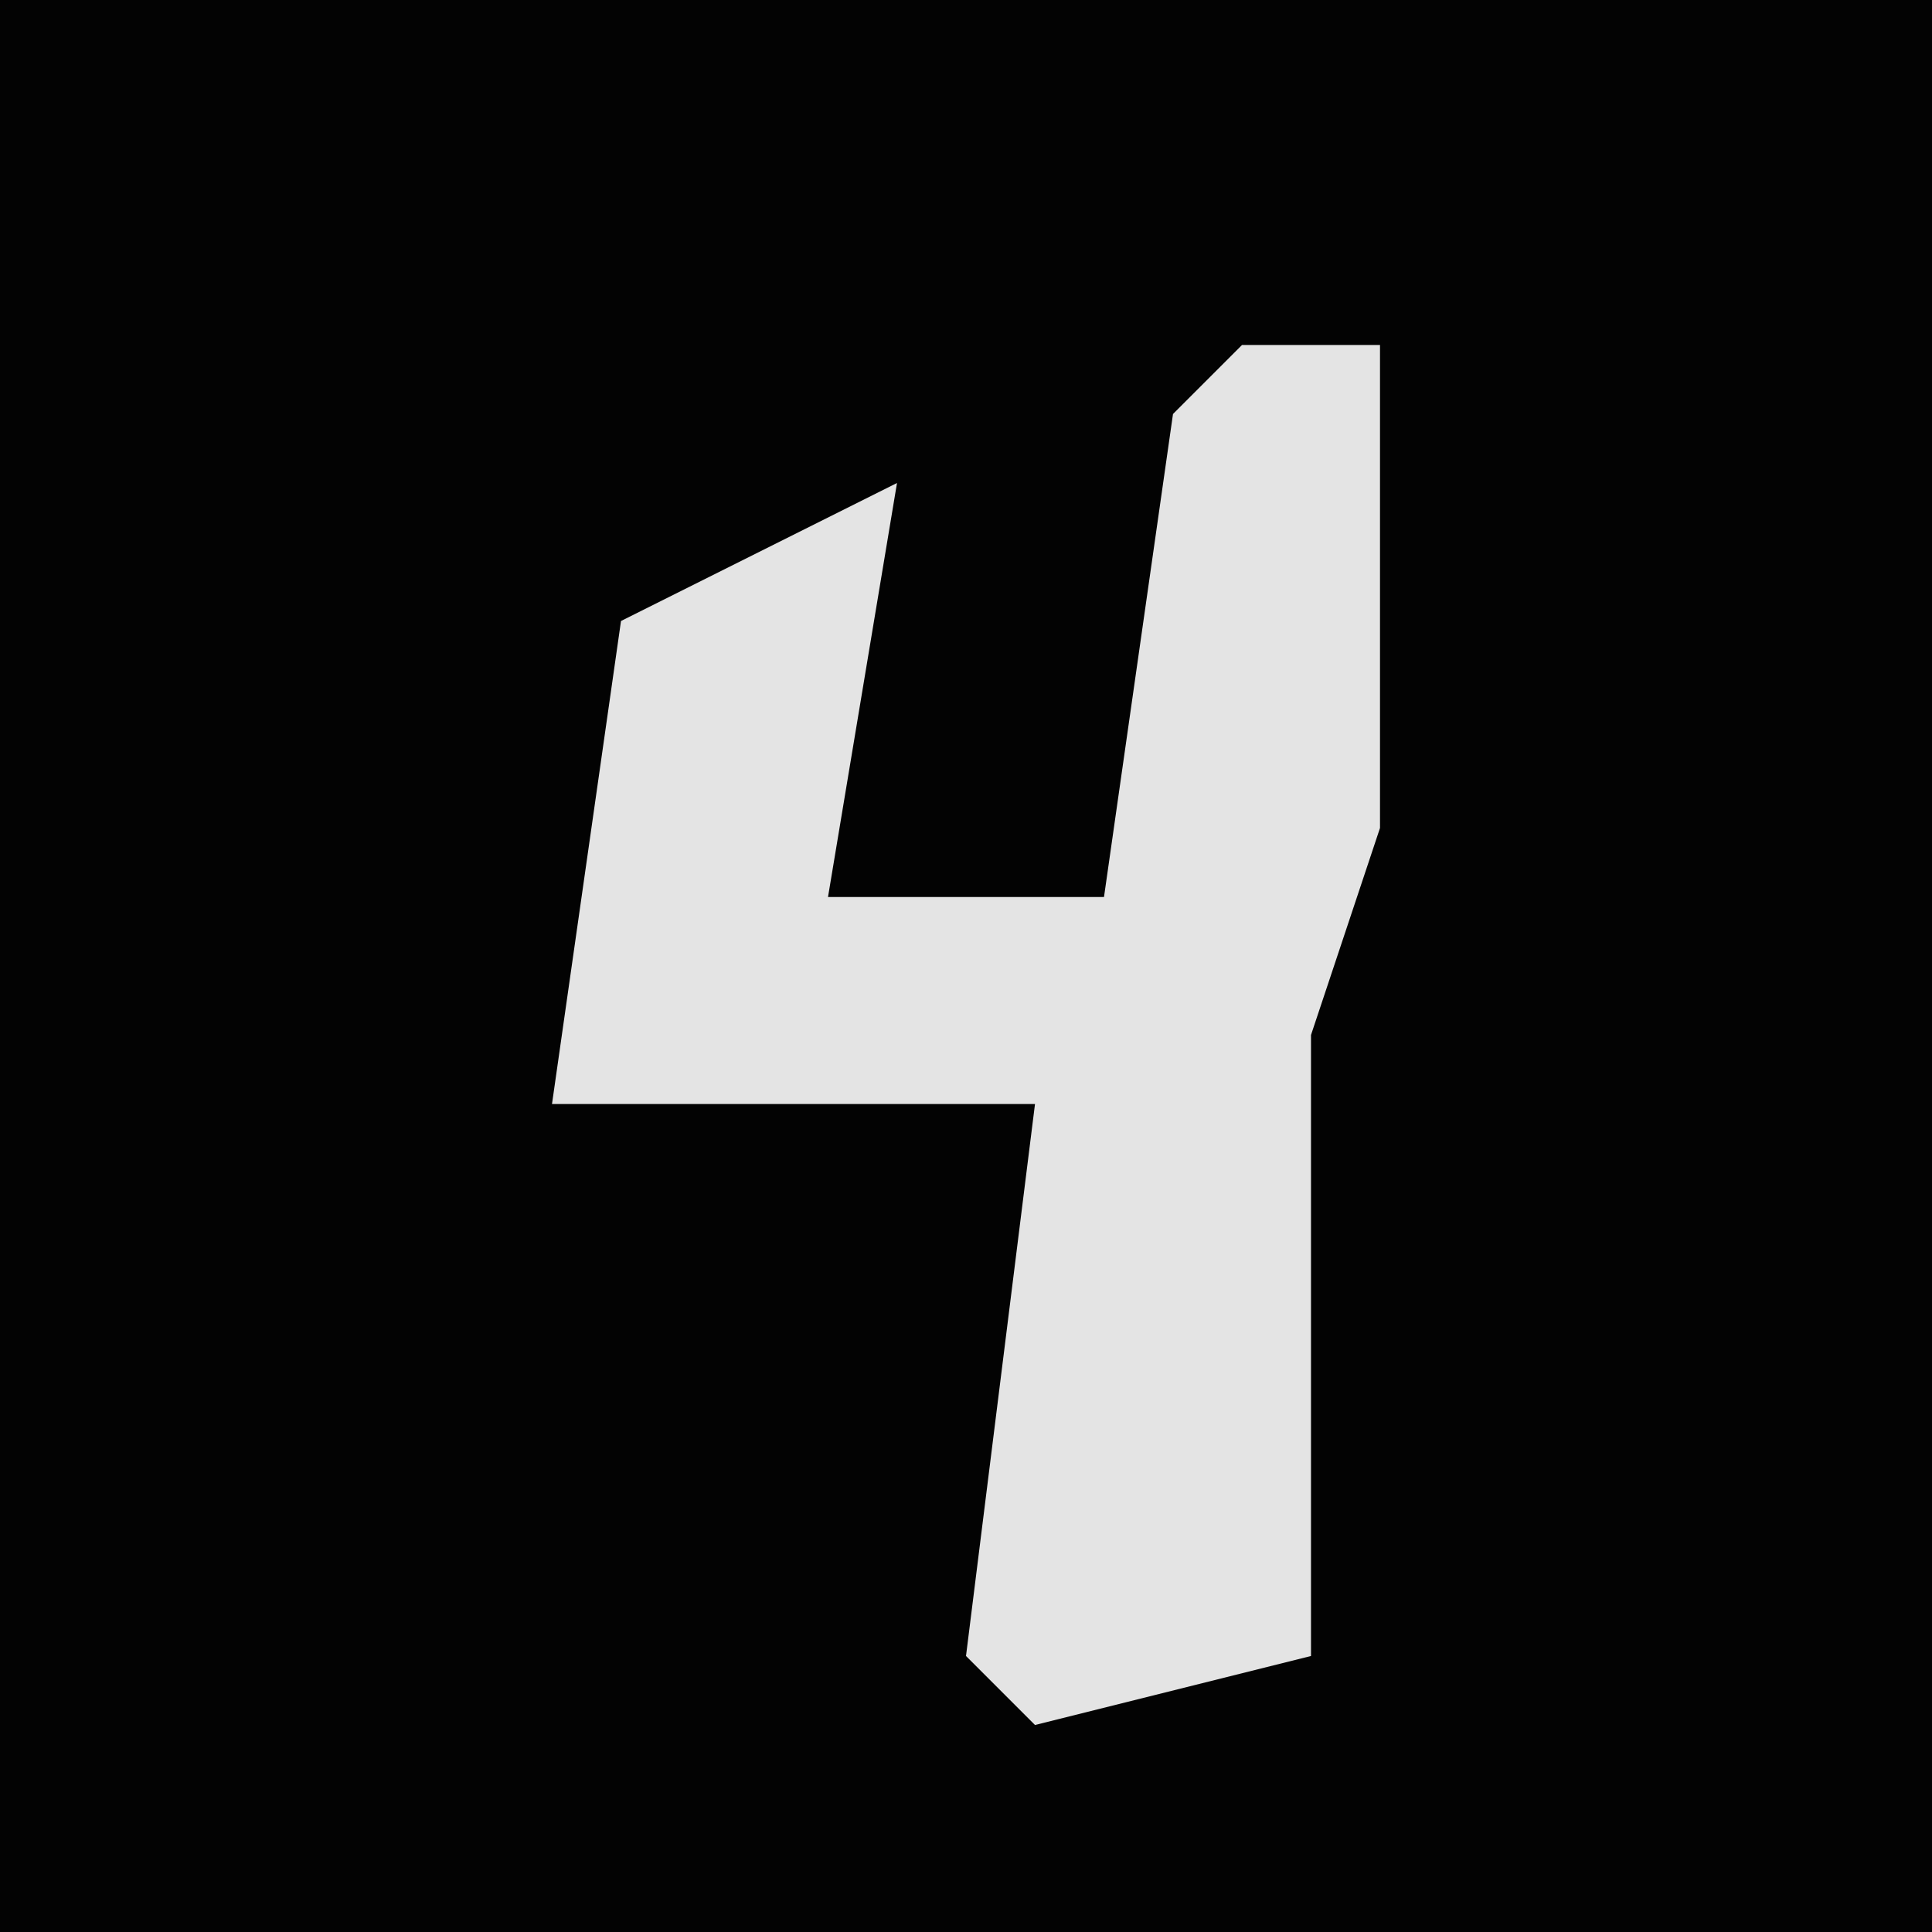 <?xml version="1.0" encoding="UTF-8"?>
<svg version="1.1" xmlns="http://www.w3.org/2000/svg" width="28" height="28">
<path d="M0,0 L28,0 L28,28 L0,28 Z " fill="#030303" transform="translate(0,0)"/>
<path d="M0,0 L2,0 L2,7 L1,10 L1,19 L-3,20 L-4,19 L-3,11 L-10,11 L-9,4 L-5,2 L-6,8 L-2,8 L-1,1 Z " fill="#E4E4E4" transform="translate(18,5)"/>
</svg>
